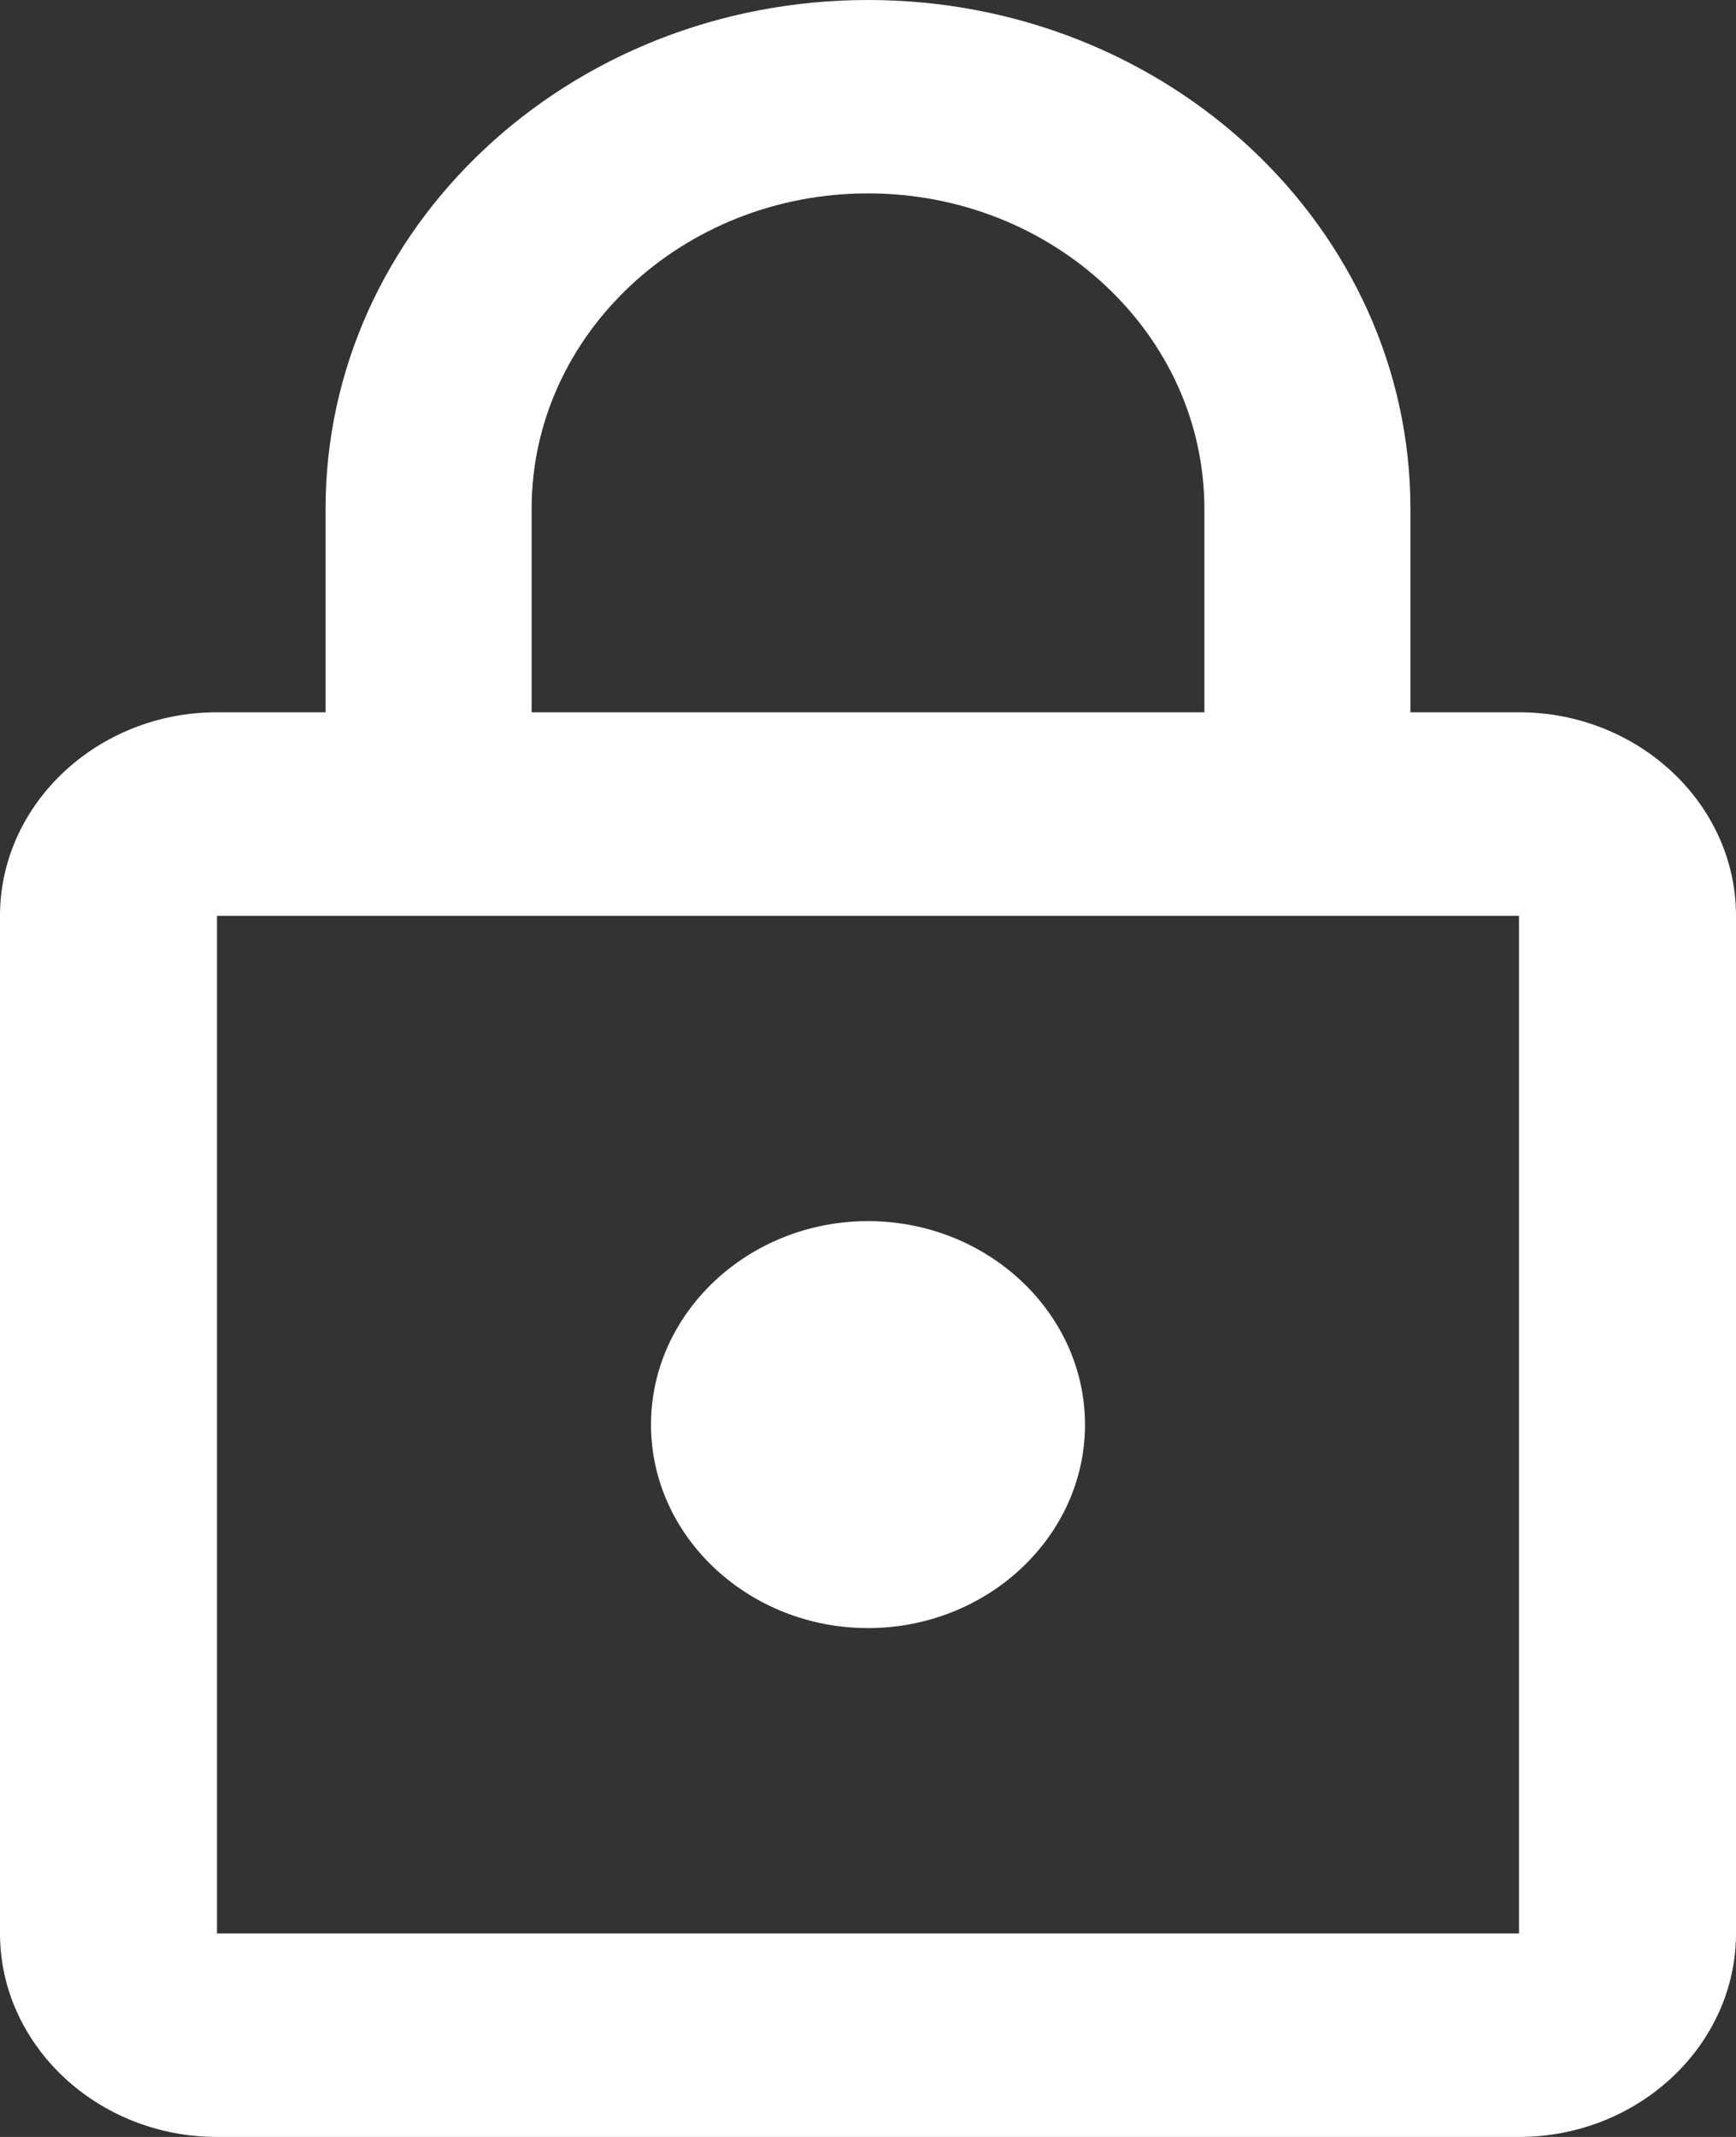 <?xml version="1.0" encoding="UTF-8"?>
<svg width="13px" height="16px" viewBox="0 0 13 16" version="1.1" xmlns="http://www.w3.org/2000/svg" xmlns:xlink="http://www.w3.org/1999/xlink">
    <rect x="0" y="0" width="13" height="16" fill="#333333" stroke="none"/>
    <!-- Generator: sketchtool 49.3 (51167) - http://www.bohemiancoding.com/sketch -->
    <title>7B491710-0EB4-478D-B4E5-4D4B843463F2</title>
    <desc>Created with sketchtool.</desc>
    <defs></defs>
    <g id="Challenges" stroke="none" stroke-width="1" fill="none" fill-rule="evenodd">
        <g id="03_Challenges--Challenges_task_2" transform="translate(-314, -666)" fill="#FFFFFF">
            <g id="Group-6" transform="translate(70, 628)">
                <g id="Bitmap" transform="translate(172, 0)">
                    <path d="M73.625,52.476 L83.375,52.476 L83.375,44.857 L73.625,44.857 L73.625,52.476 Z M75.981,41.81 C75.981,40.507 77.111,39.448 78.5,39.448 C79.889,39.448 81.019,40.507 81.019,41.81 L81.019,43.333 L75.981,43.333 L75.981,41.81 Z M83.375,43.333 L82.562,43.333 L82.562,41.81 C82.562,39.707 80.743,38 78.5,38 C76.257,38 74.438,39.707 74.438,41.81 L74.438,43.333 L73.625,43.333 C72.731,43.333 72,44.019 72,44.857 L72,52.476 C72,53.314 72.731,54 73.625,54 L83.375,54 C84.269,54 85,53.314 85,52.476 L85,44.857 C85,44.019 84.269,43.333 83.375,43.333 Z M78.5,50.19 C79.394,50.19 80.125,49.505 80.125,48.667 C80.125,47.829 79.394,47.143 78.5,47.143 C77.606,47.143 76.875,47.829 76.875,48.667 C76.875,49.505 77.606,50.19 78.5,50.19 Z" id="icons/lock"></path>
                </g>
            </g>
        </g>
    </g>
</svg>